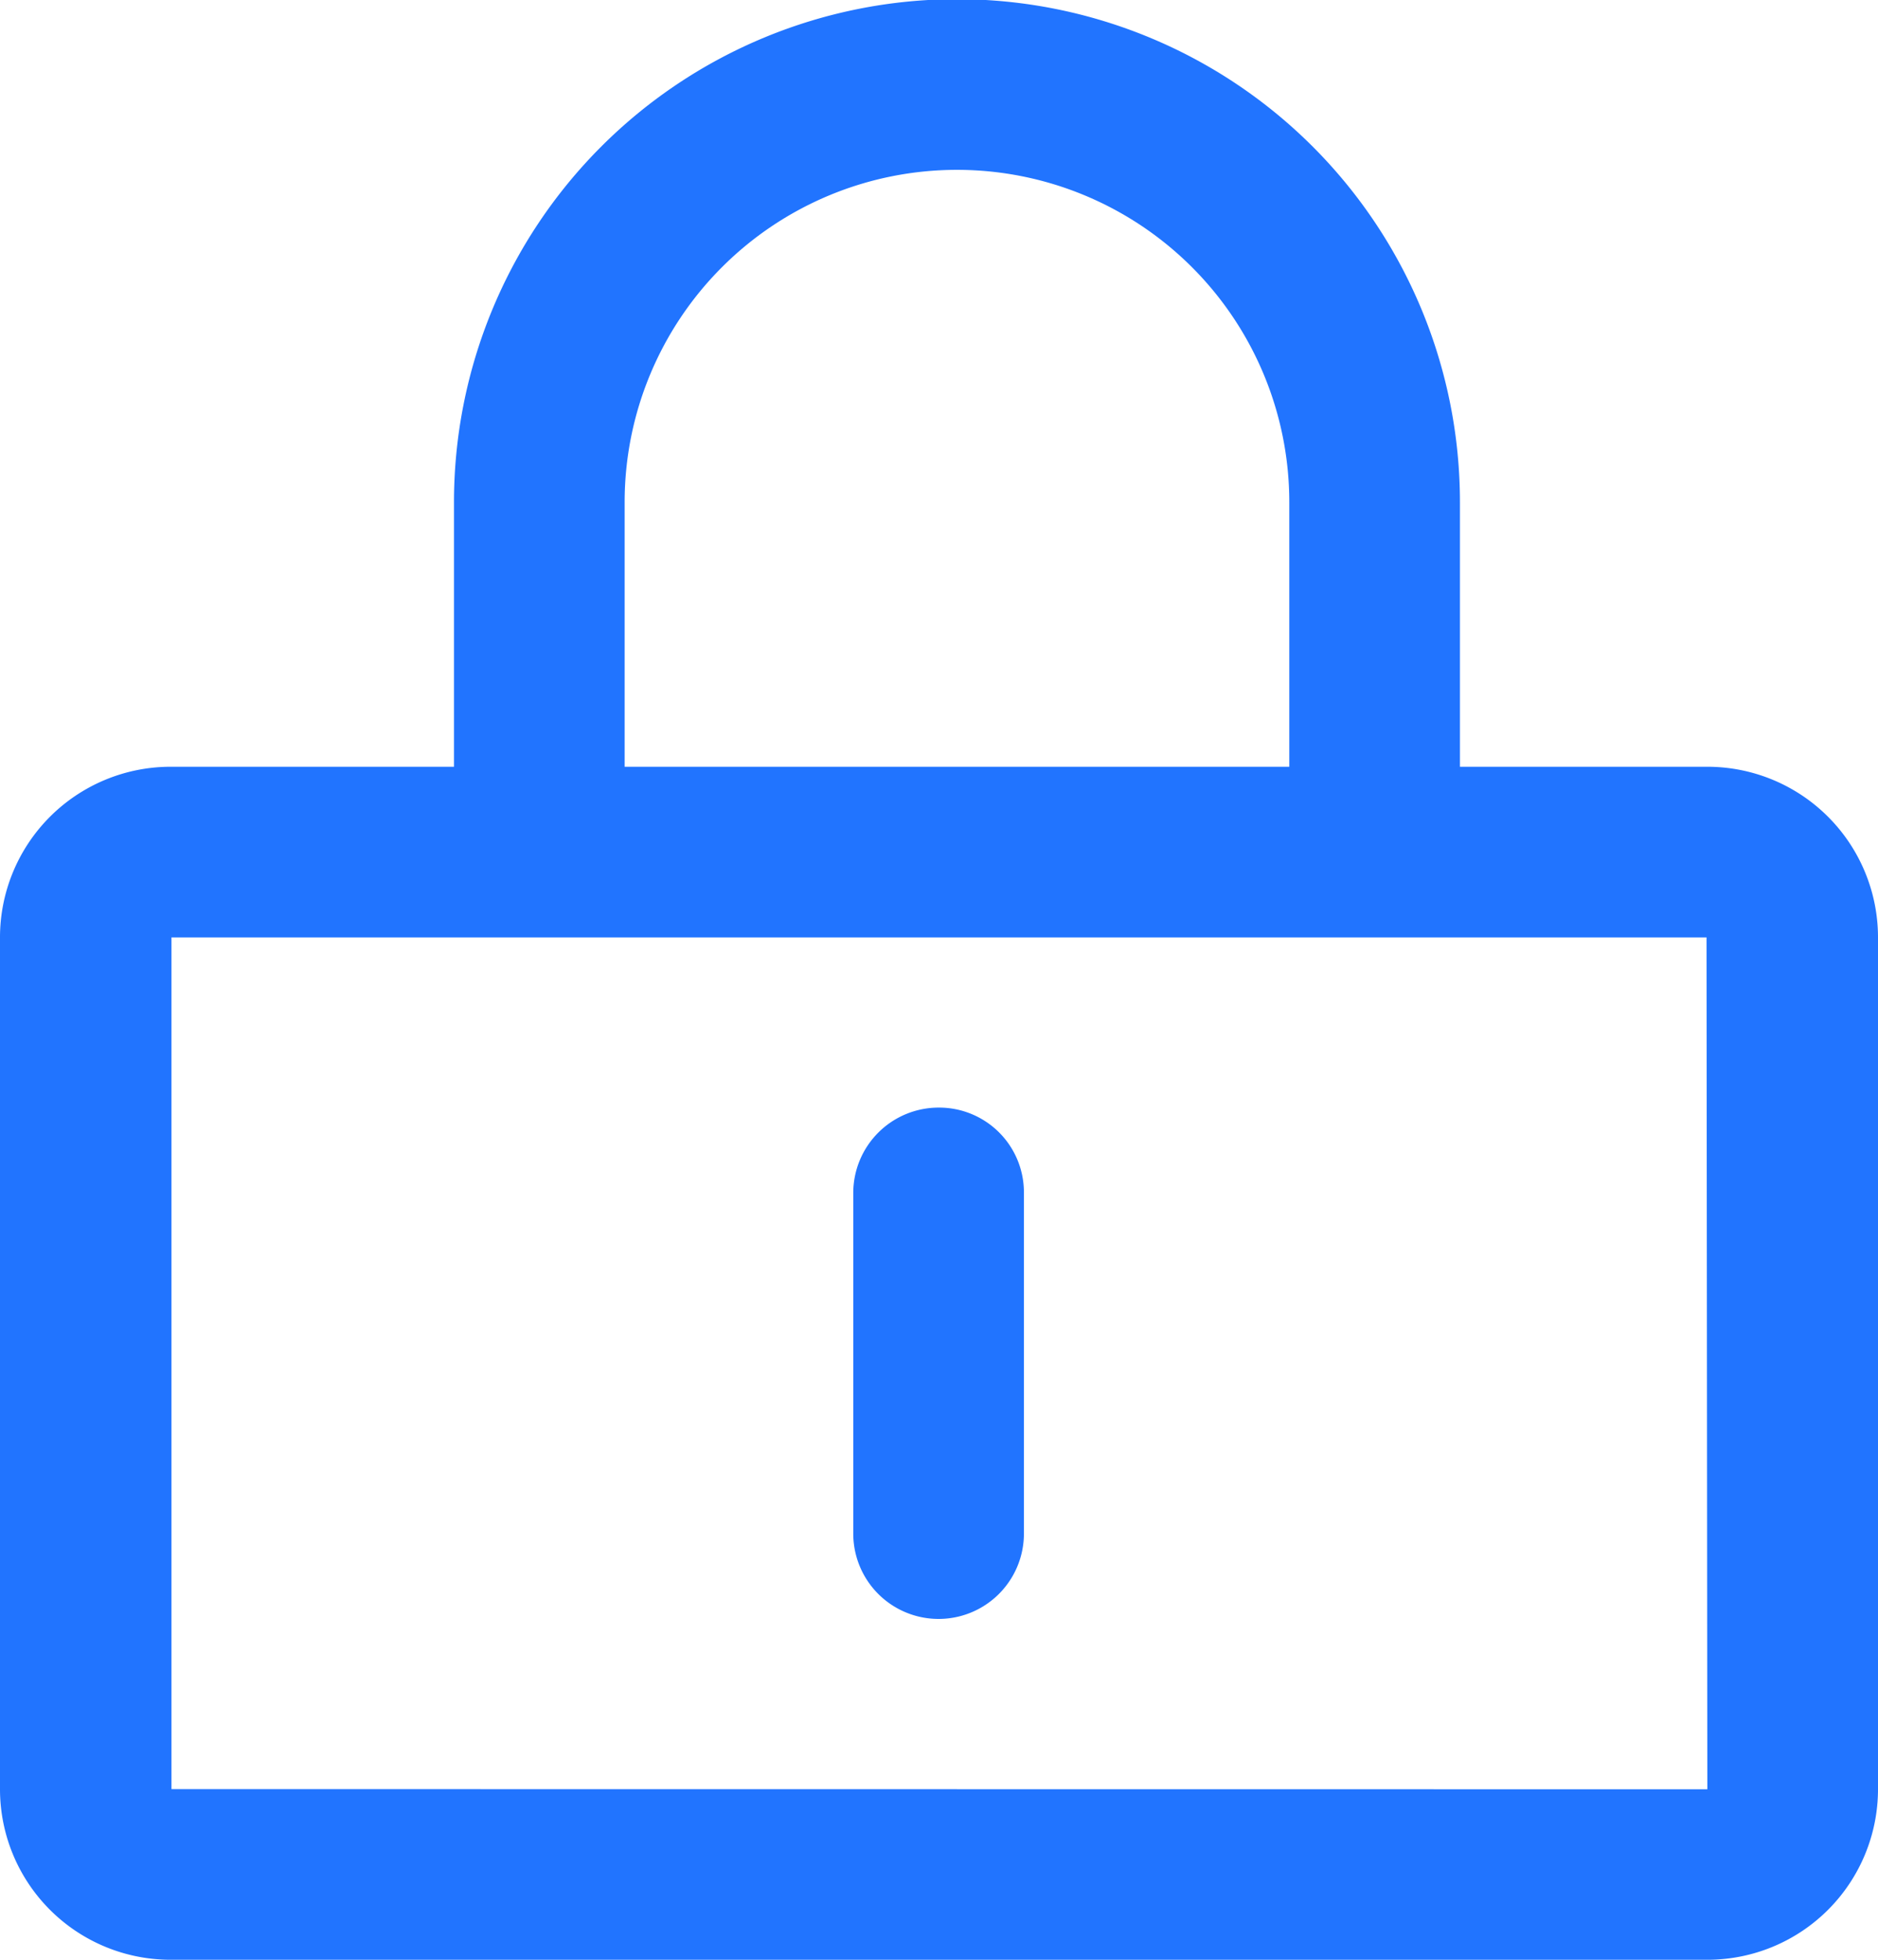 <svg xmlns="http://www.w3.org/2000/svg" width="23" height="24"><path d="M2.1 21.91V11.48h-.01H20.9l.01 10.432zM7.65 6.15a4.07 4.07 0 0 1 8.14 0v3.24H7.65V6.15zm13.27 3.24h-3.04V6.15a6.16 6.16 0 0 0-12.32 0v3.24H2.08A2.09 2.09 0 0 0 0 11.481v10.43A2.089 2.089 0 0 0 2.08 24h18.84A2.089 2.089 0 0 0 23 21.911V11.48a2.09 2.09 0 0 0-2.08-2.09zm-9.42 4.174a1.046 1.046 0 0 0-1.05 1.043v4.174a1.045 1.045 0 0 0 2.09 0v-4.174a1.038 1.038 0 0 0-1.04-1.043" fill="#2174FF" fill-rule="evenodd"/></svg>